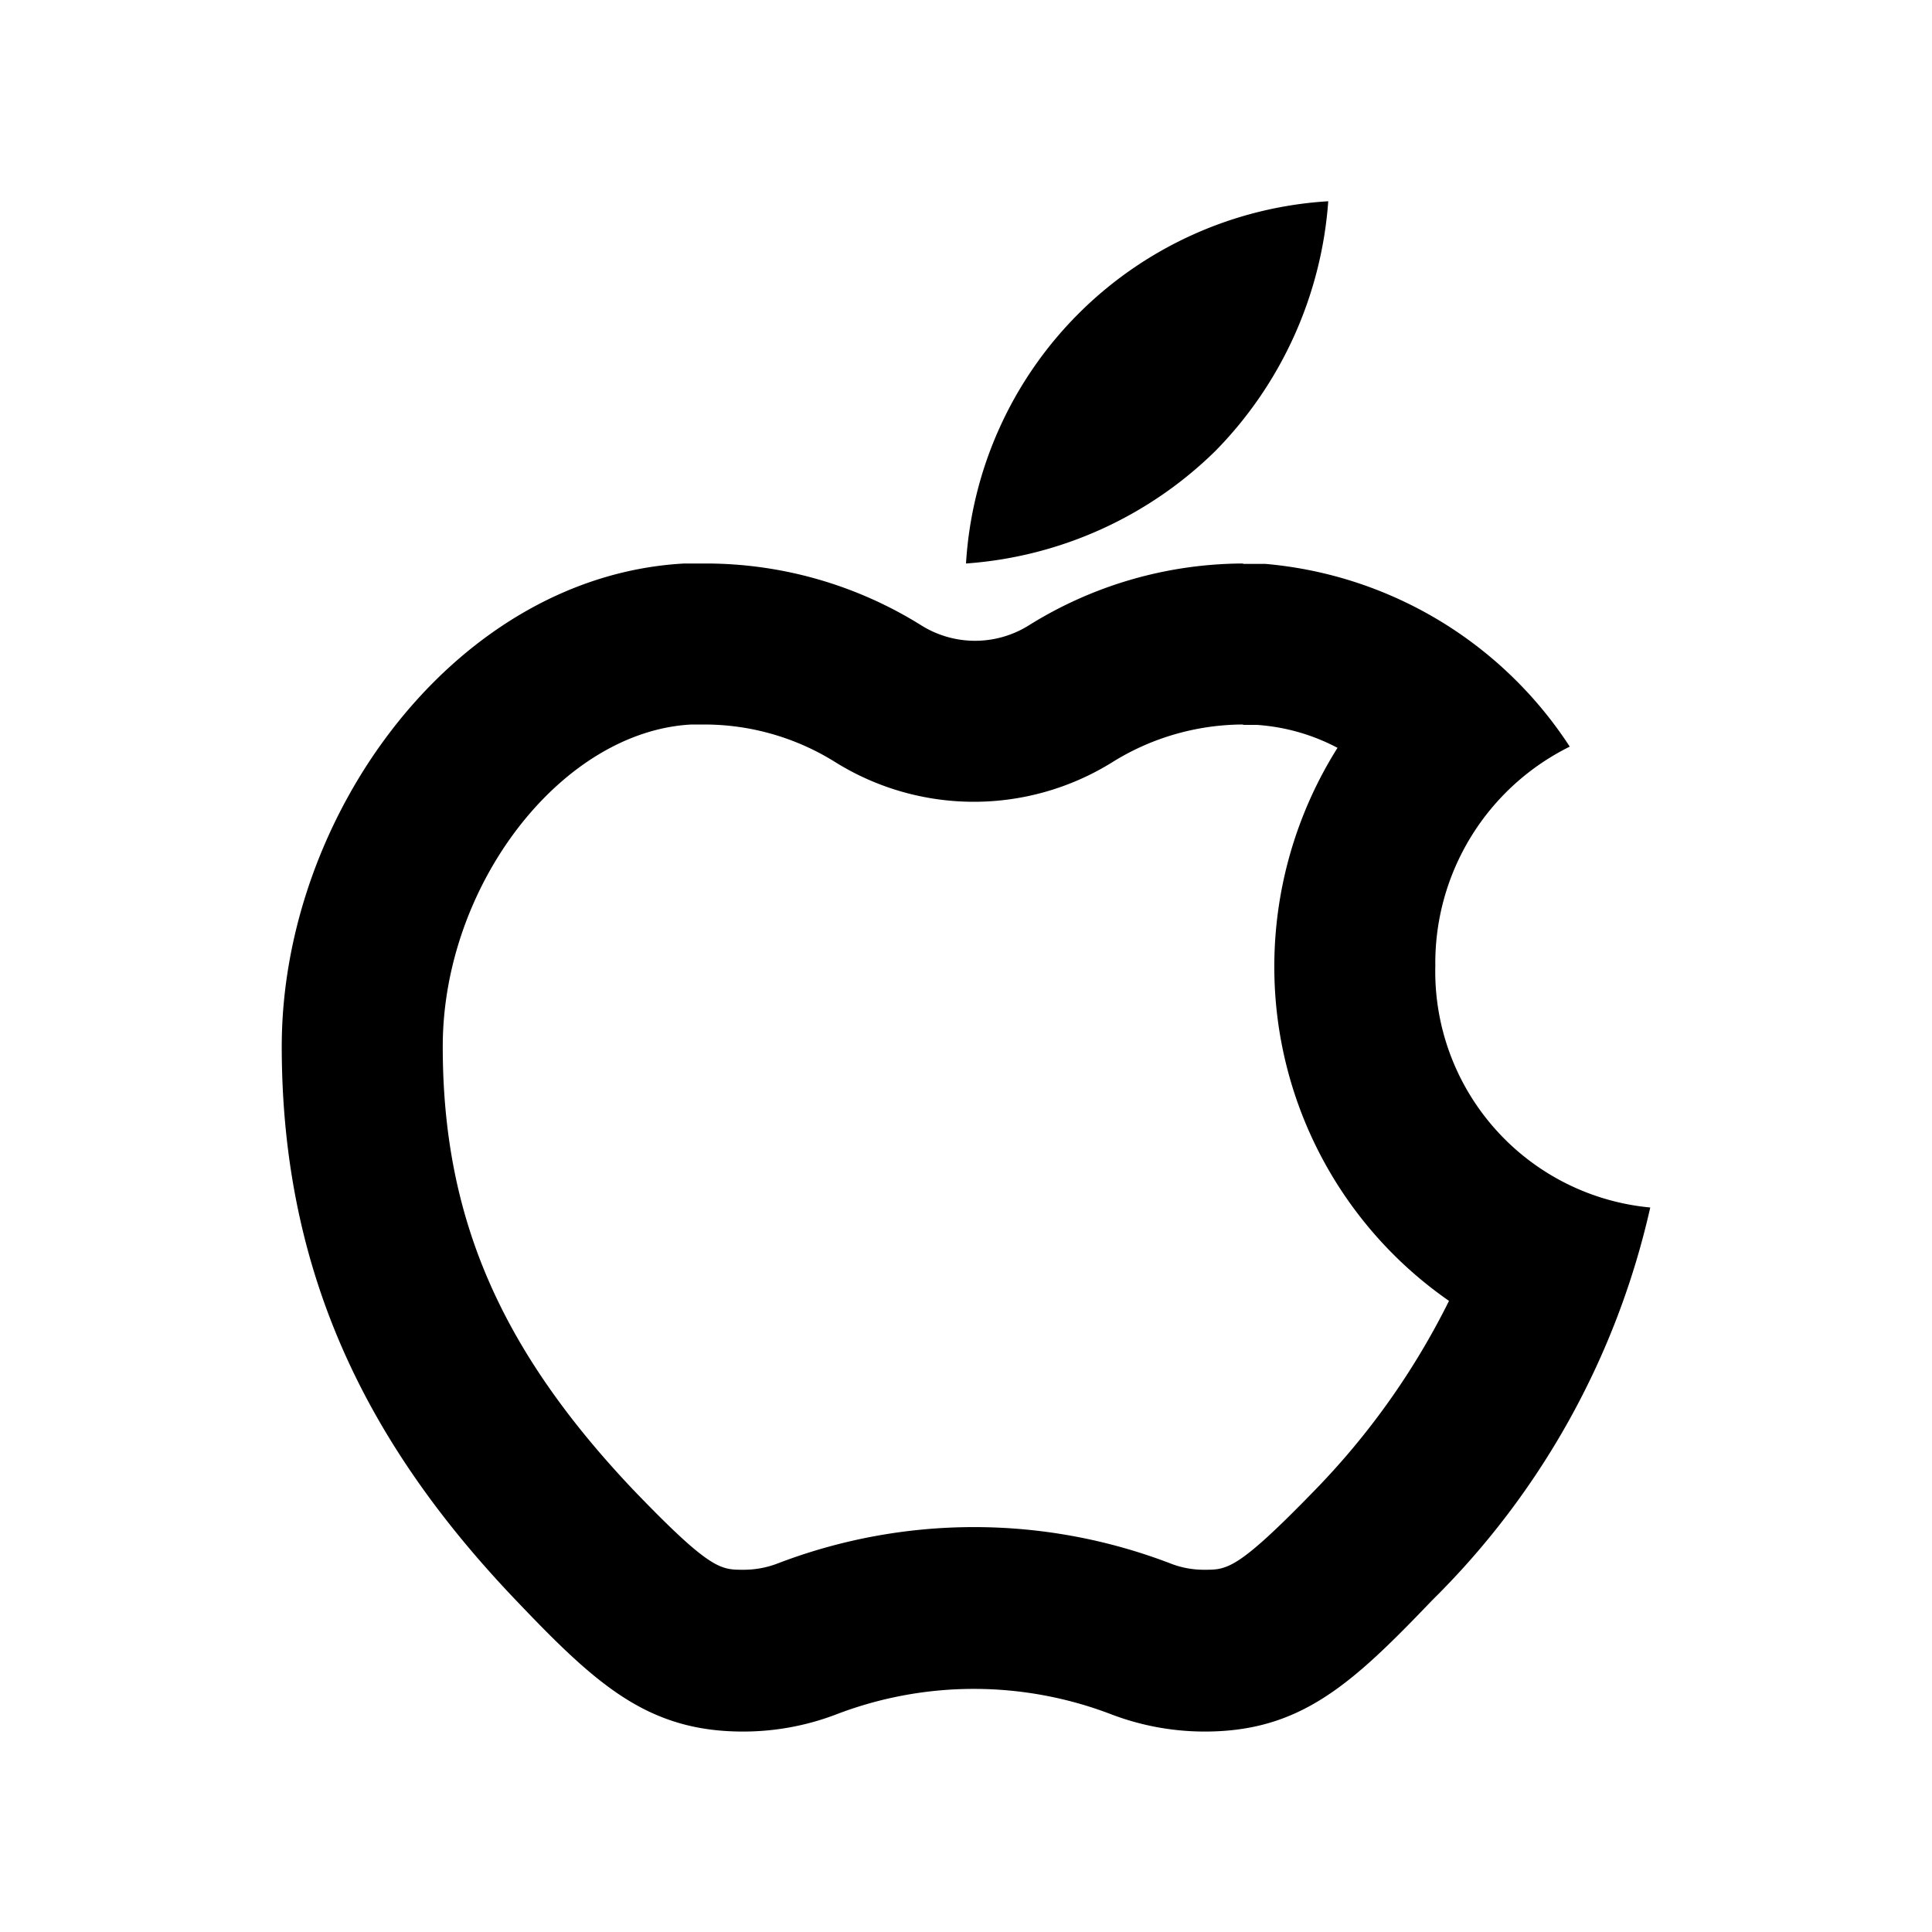 <svg xmlns="http://www.w3.org/2000/svg" viewBox="0 0 48 48"><rect width="48" height="48" style="fill:none"/><path d="M33,5a9.86,9.86,0,0,1-2.8,6.2A9.83,9.83,0,0,1,24,14a9.6,9.6,0,0,1,9-9ZM30.88,18a6.17,6.17,0,0,0-3.25.94,6.51,6.51,0,0,1-6.87,0A6.14,6.14,0,0,0,17.51,18h-.33c-3.24.17-6.18,4-6.18,8,0,4.22,1.41,7.5,4.72,11,1.92,2,2.18,2,2.74,2a2.35,2.35,0,0,0,.87-.16,13.63,13.63,0,0,1,9.74,0,2.27,2.27,0,0,0,.86.16c.56,0,.82,0,2.76-2A18.56,18.56,0,0,0,36,32.32,10.1,10.1,0,0,1,31.66,24a10.2,10.2,0,0,1,1.57-5.42,5,5,0,0,0-2-.57h-.34m0-4,.55,0A10.06,10.06,0,0,1,39,18.55,6,6,0,0,0,35.66,24,5.89,5.89,0,0,0,41,30a19.81,19.81,0,0,1-5.42,9.76c-2,2.09-3.27,3.26-5.65,3.26a6.52,6.52,0,0,1-2.3-.42,9.54,9.54,0,0,0-6.87,0,6.48,6.48,0,0,1-2.3.42c-2.37,0-3.65-1.17-5.64-3.26C9.23,36,7,31.76,7,26s4.33-11.69,10-12l.54,0a10.11,10.11,0,0,1,5.37,1.55,2.52,2.52,0,0,0,2.63,0A10.11,10.11,0,0,1,30.88,14Z"/></svg>